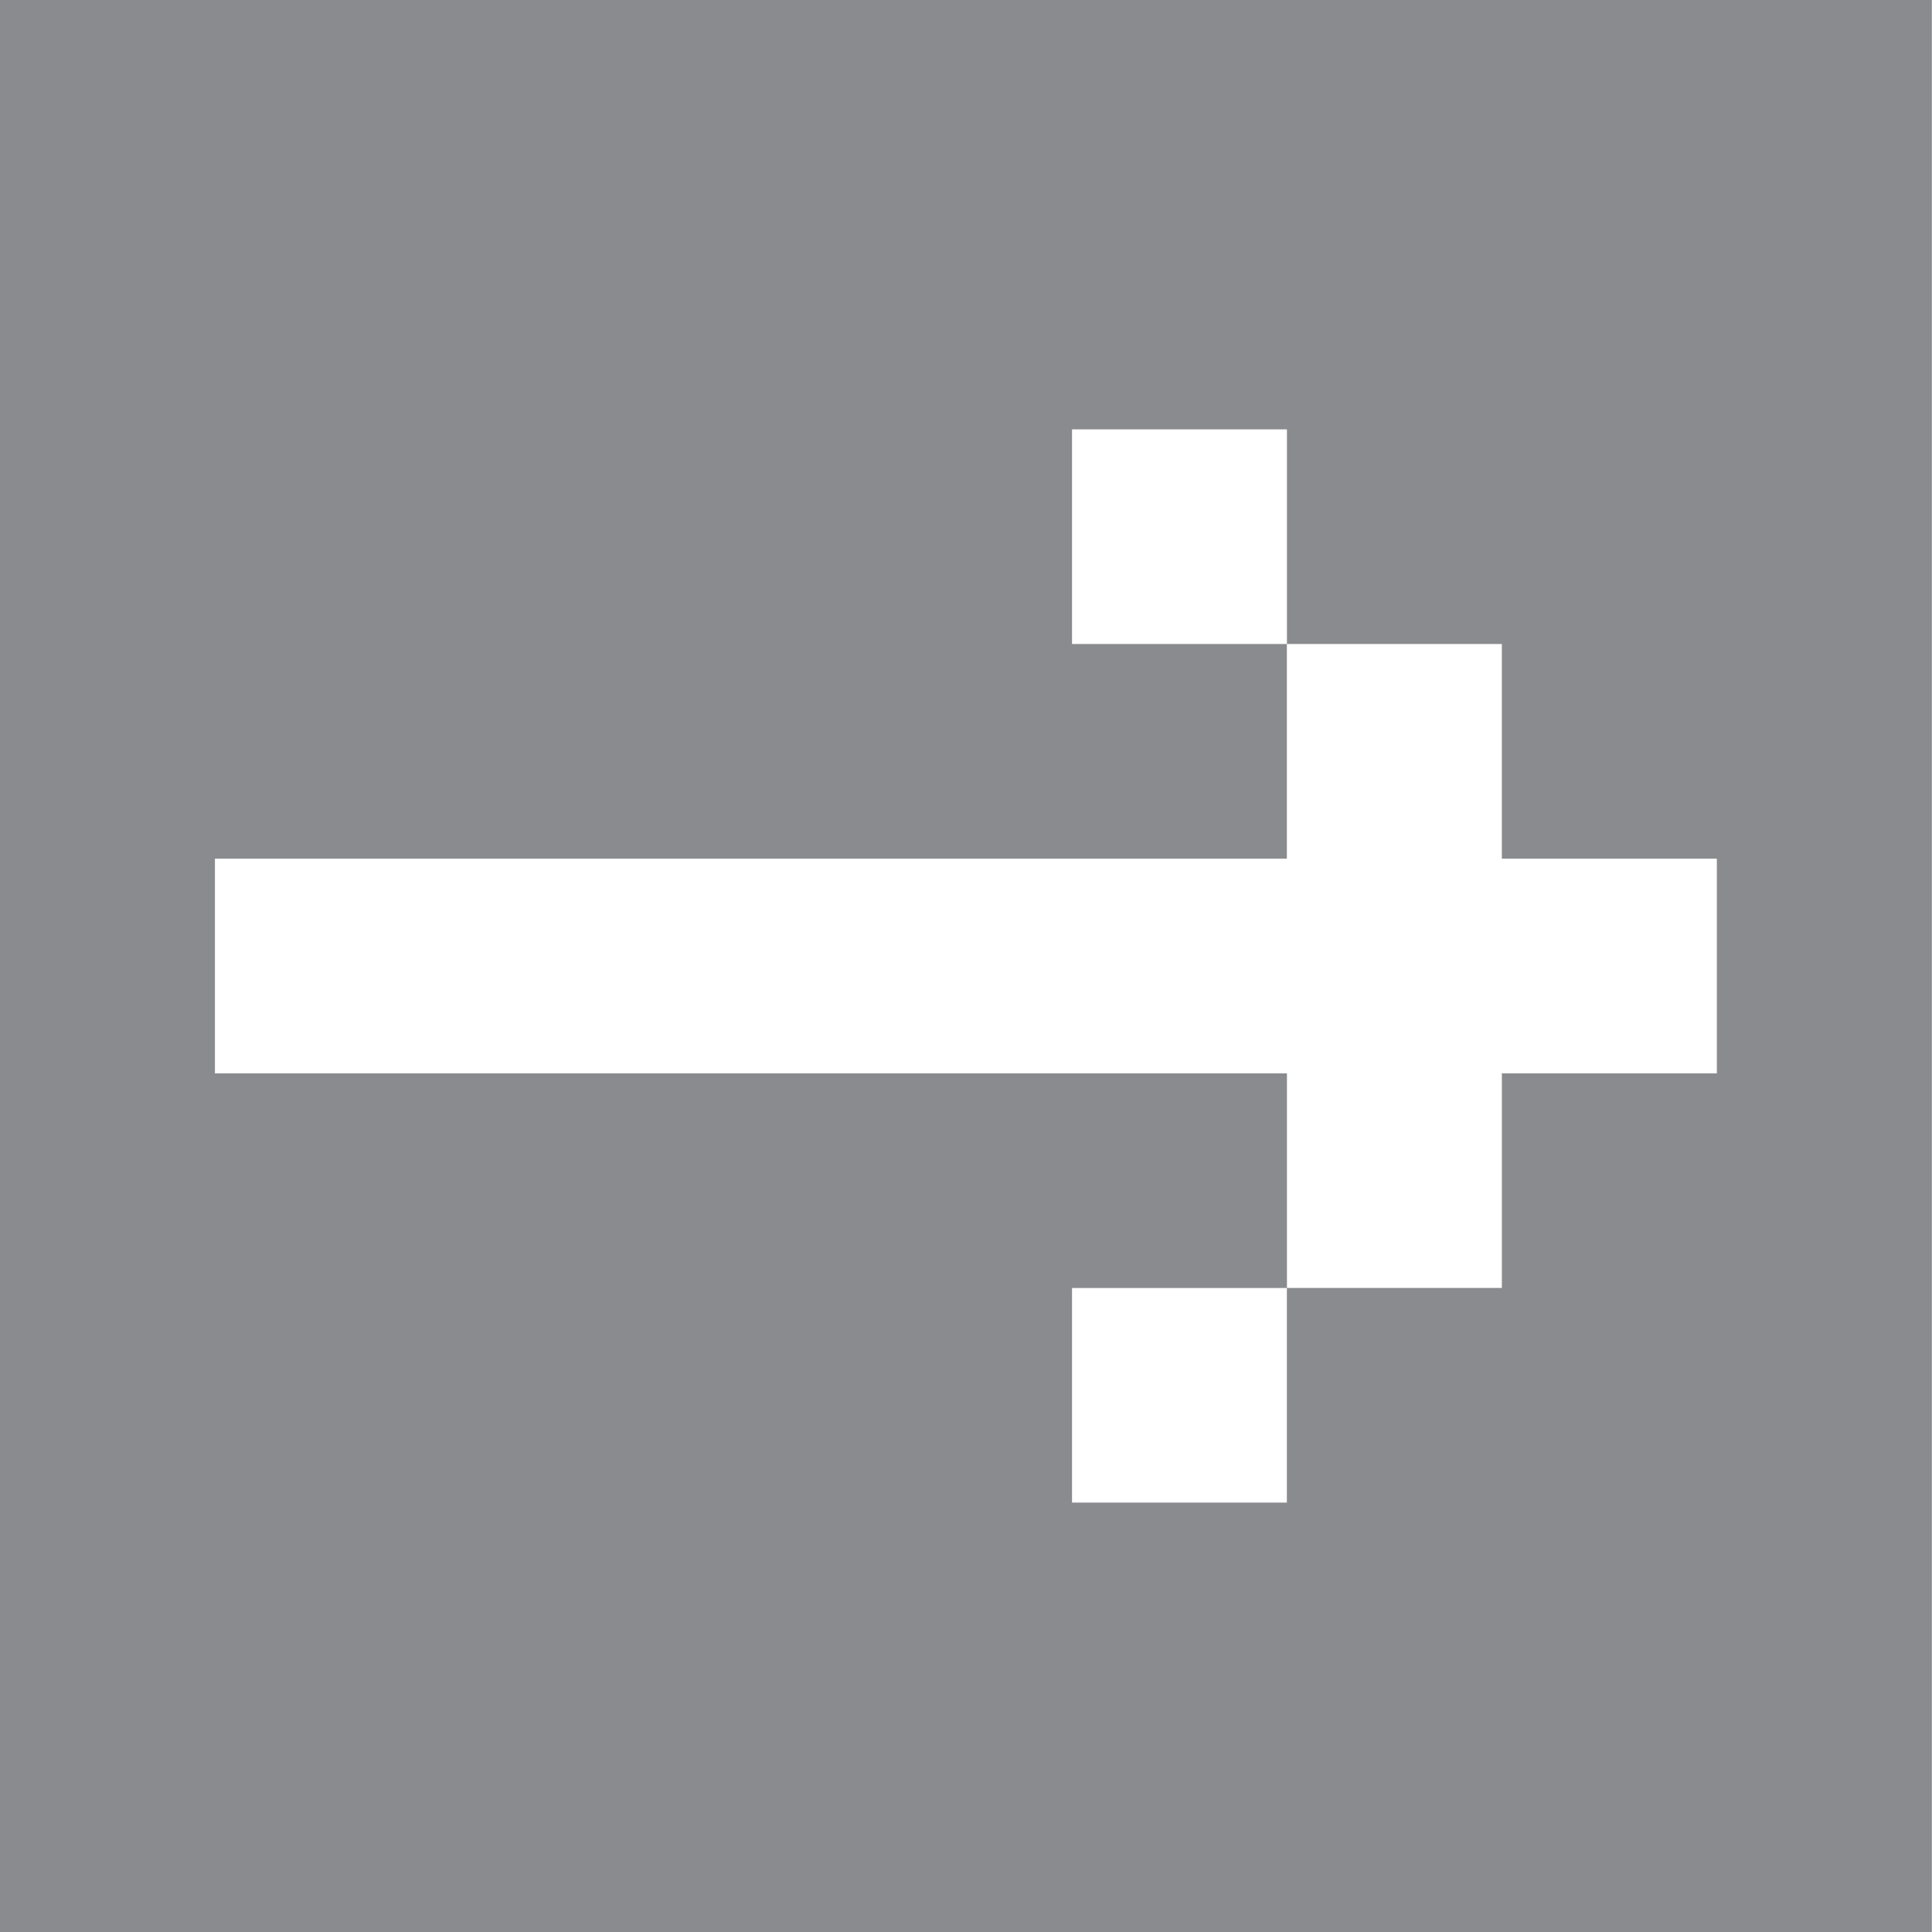 <?xml version="1.0" encoding="utf-8"?>
<!-- Generator: Adobe Illustrator 15.1.0, SVG Export Plug-In  -->
<!DOCTYPE svg PUBLIC "-//W3C//DTD SVG 1.1//EN" "http://www.w3.org/Graphics/SVG/1.1/DTD/svg11.dtd">
<svg version="1.1"
	 xmlns="http://www.w3.org/2000/svg" xmlns:xlink="http://www.w3.org/1999/xlink" xmlns:a="http://ns.adobe.com/AdobeSVGViewerExtensions/3.0/"
	 x="0px" y="0px" width="25px" height="25px" viewBox="0 0 25 25" overflow="visible" enable-background="new 0 0 25 25"
	 xml:space="preserve">
<defs>
</defs>
<path fill="#8A8B8E" d="M24.998,25H0V0h24.998V25z M16.652,5.556h-2.78v2.777h2.78v2.778H2.781v2.778h13.872v2.777h2.781v-2.777
	h2.782v-2.778h-2.782V8.333h-2.781V5.556z M13.872,19.443h2.78v-2.776h-2.78V19.443z"/>
</svg>
